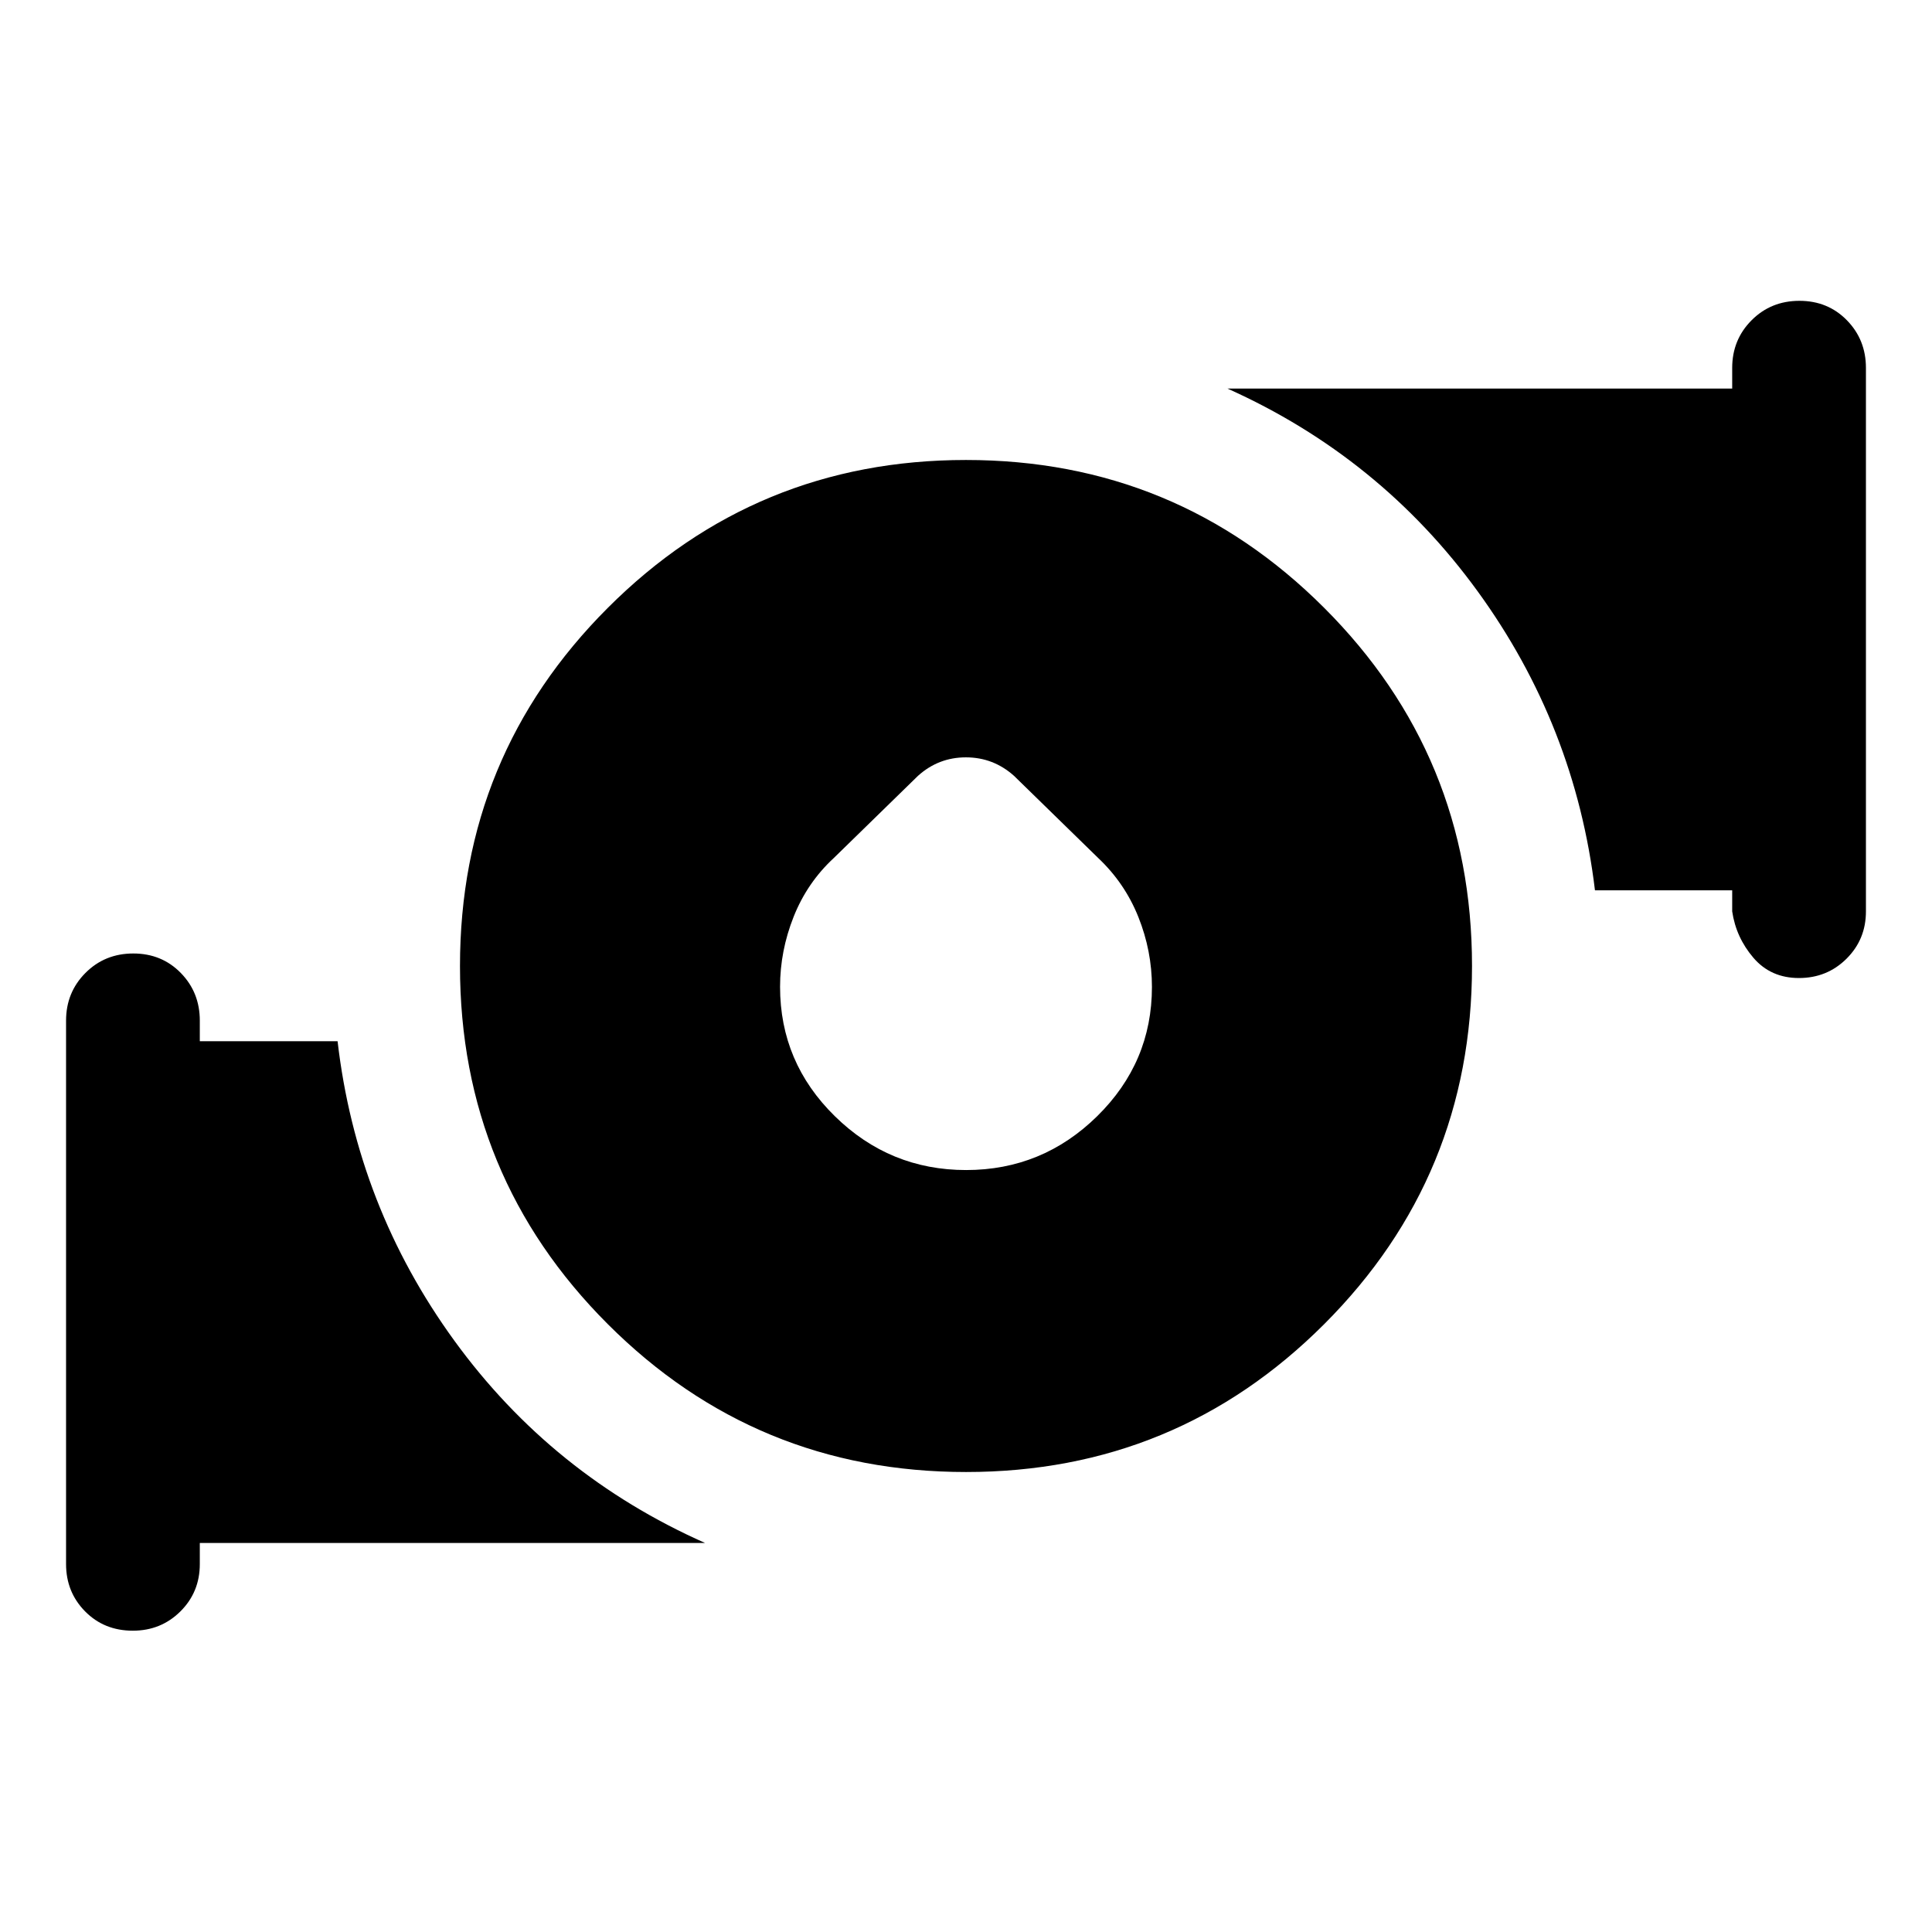 <svg xmlns="http://www.w3.org/2000/svg" width="48" height="48" viewBox="0 -960 960 960"><path d="M480.044-378.609q37.913 0 65.13-26.75t27.217-64.222q0-17.897-6.739-34.756t-19.978-29.337l-41.804-40.804q-10.283-9.196-23.913-9.196-13.631 0-23.827 9.196l-41.804 40.804q-13.239 12.239-19.978 29.217-6.739 16.979-6.739 34.799 0 37.615 27.261 64.332 27.261 26.717 65.174 26.717Zm-.016 150.044q-104.506 0-177.985-73.45-73.478-73.45-73.478-177.957 0-104.506 73.45-177.985 73.45-73.478 177.957-73.478 104.506 0 177.985 73.45 73.478 73.45 73.478 177.957 0 104.506-73.45 177.985-73.45 73.478-177.957 73.478ZM860.717-507.13v-10.479h-68.19q-9.788-81.826-58.299-148.576-48.511-66.75-124.337-100.75h250.826v-10.239q0-14.017 9.632-23.683 9.632-9.665 23.772-9.665 14.14 0 23.597 9.665 9.456 9.666 9.456 23.683v270.044q0 13.915-9.647 23.512-9.647 9.596-23.637 9.596-14.02 0-22.64-10.074-8.62-10.075-10.533-23.034ZM32.826-182.826V-452.87q0-14.017 9.632-23.682 9.632-9.666 23.772-9.666 14.14 0 23.596 9.666 9.457 9.665 9.457 23.682v10.24h68.456q9.522 82.065 58.033 148.815t124.576 100.511H99.283v10.478q0 13.946-9.647 23.527-9.647 9.582-23.638 9.582-14.259 0-23.716-9.597-9.456-9.596-9.456-23.512Z"/></svg>